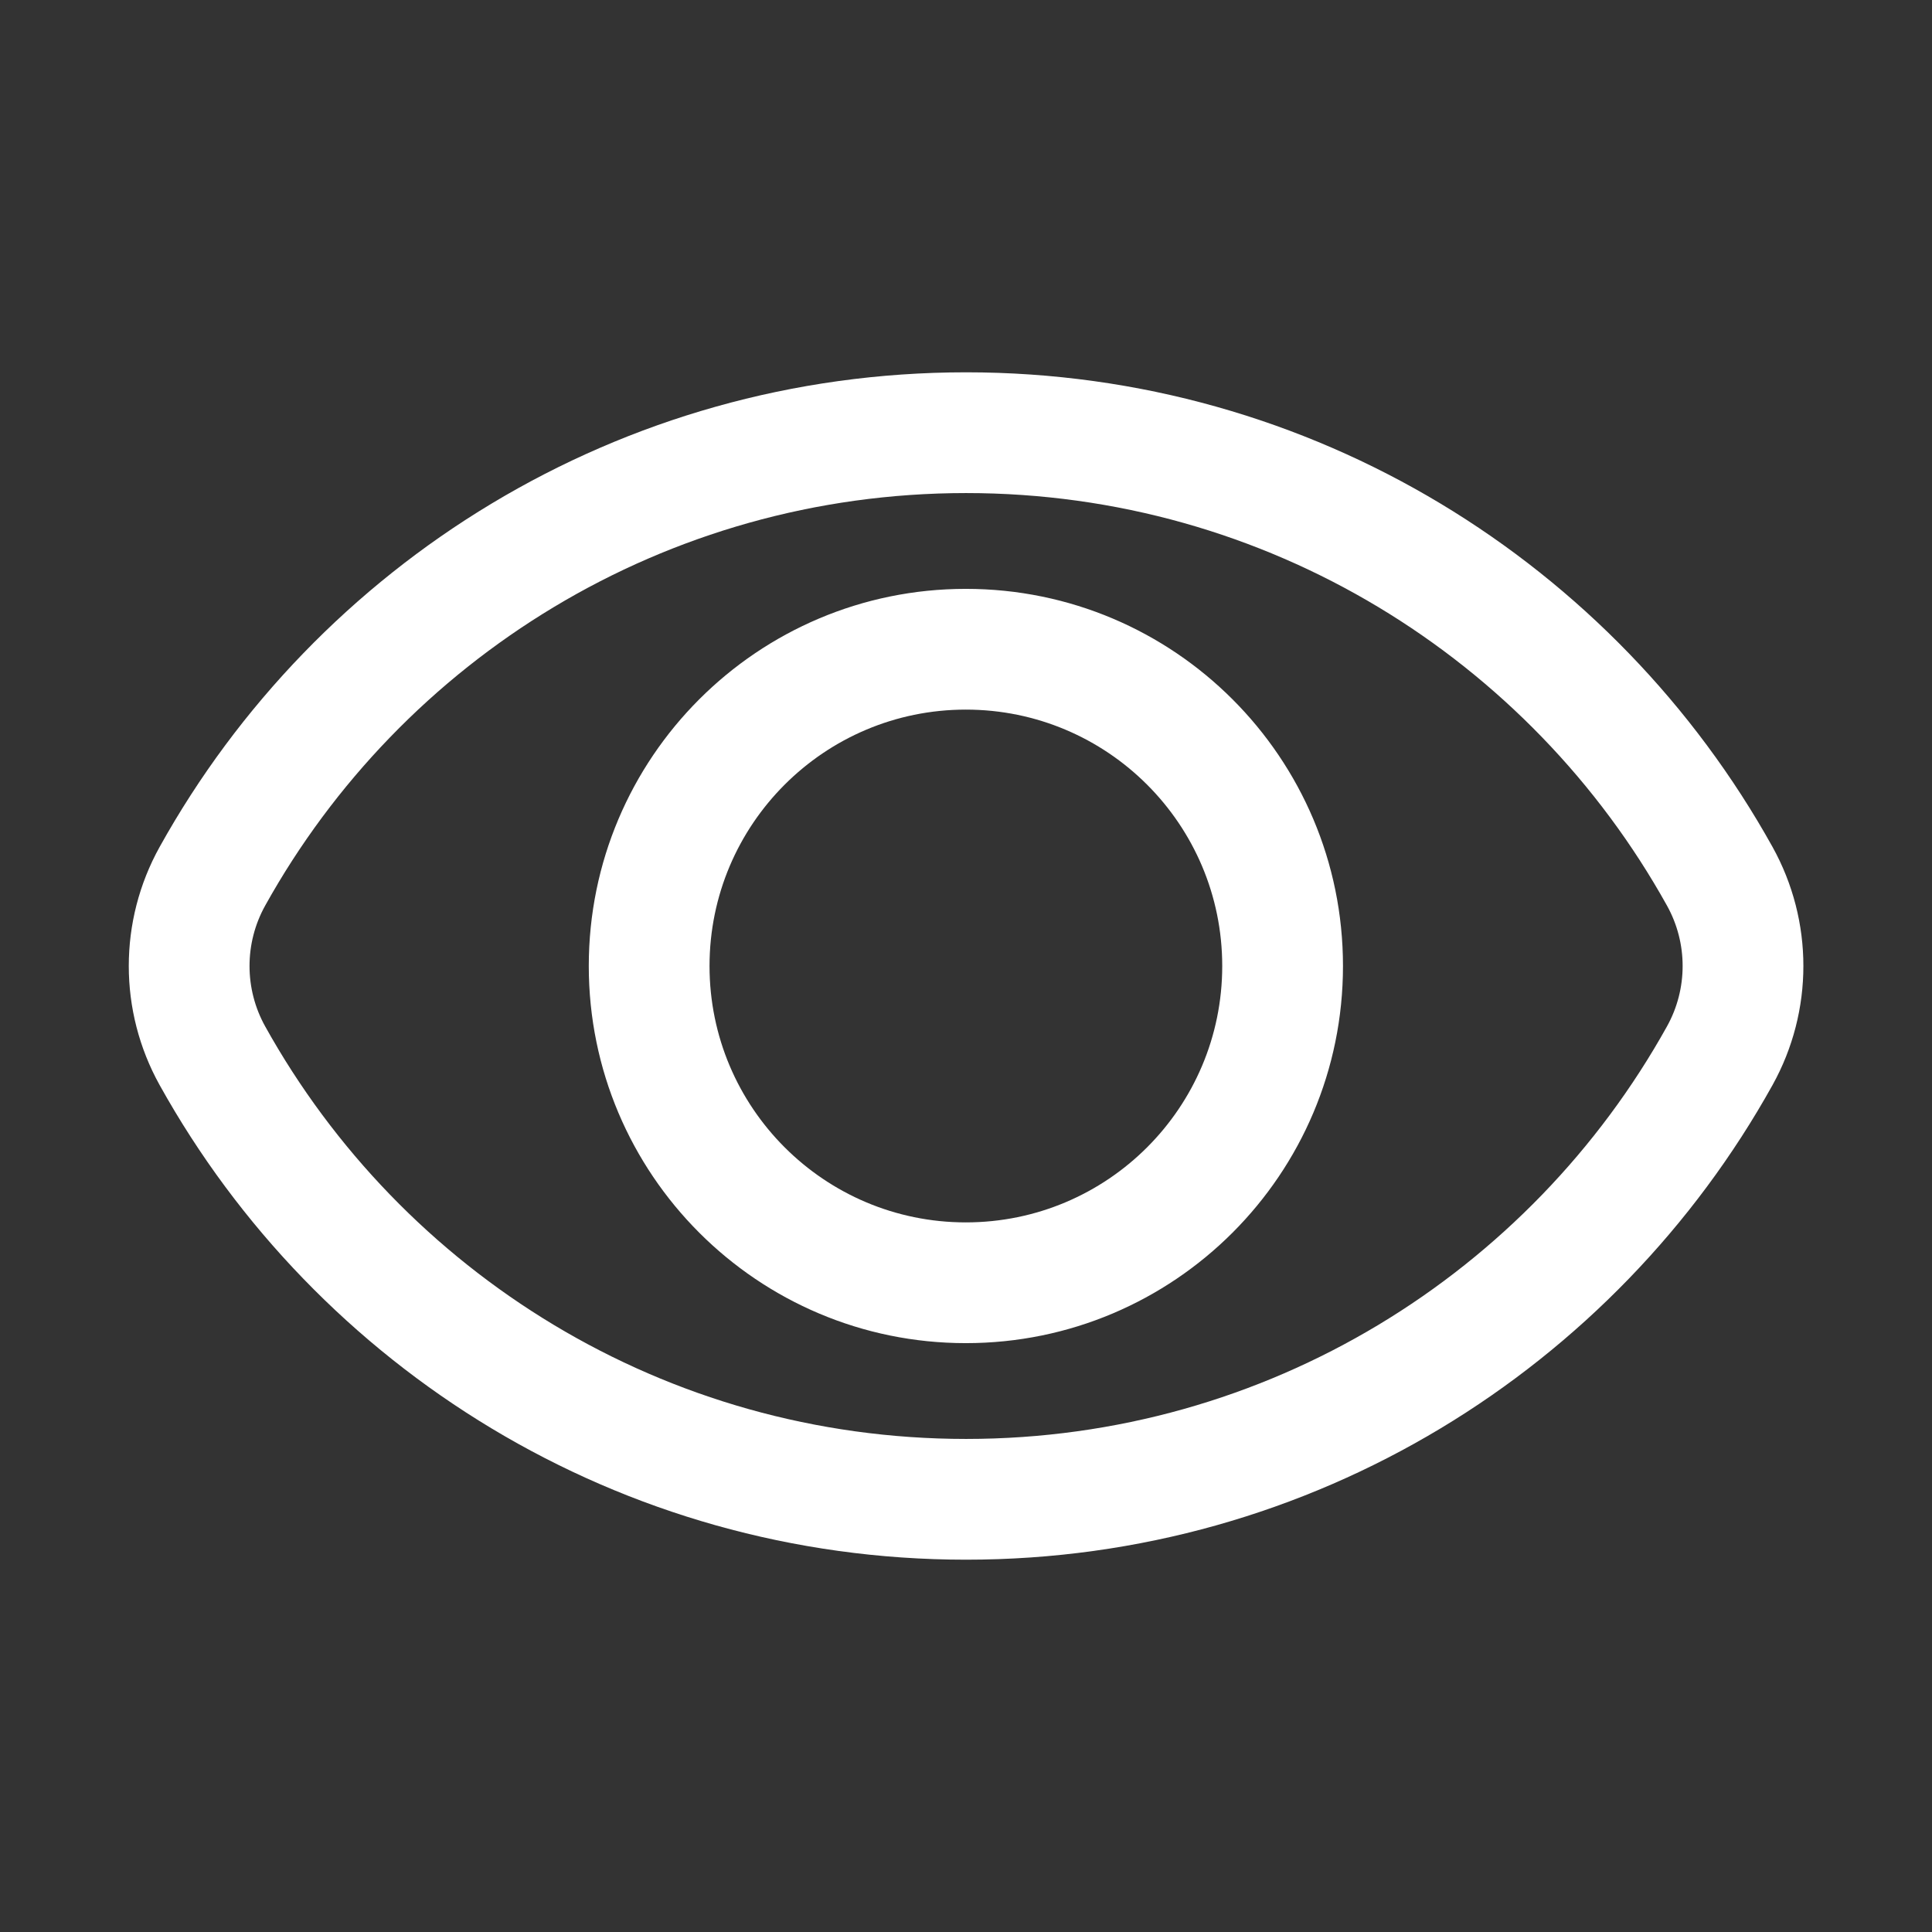 <svg width="24" height="24" viewBox="0 0 24 24" fill="none" xmlns="http://www.w3.org/2000/svg">
<rect x="0" y="0" width="24" height="24" fill="#333333" stroke="none"/>
<path fill-rule="evenodd" clip-rule="evenodd" d="M3.294 11.25C4.994 8.192 8.257 6.125 12.001 6.125C15.745 6.125 19.008 8.192 20.708 11.25C20.967 11.716 20.967 12.284 20.708 12.75C19.008 15.808 15.745 17.875 12.001 17.875C8.257 17.875 4.994 15.808 3.294 12.75C3.035 12.284 3.035 11.716 3.294 11.25ZM12.001 4.625C7.69 4.625 3.937 7.006 1.983 10.521C1.472 11.441 1.472 12.559 1.983 13.479C3.937 16.994 7.69 19.375 12.001 19.375C16.311 19.375 20.065 16.994 22.019 13.479C22.53 12.559 22.53 11.441 22.019 10.521C20.065 7.006 16.311 4.625 12.001 4.625ZM8.814 12C8.814 10.241 10.24 8.815 11.998 8.815C13.757 8.815 15.183 10.241 15.183 12C15.183 13.759 13.757 15.185 11.998 15.185C10.24 15.185 8.814 13.759 8.814 12ZM11.998 7.315C9.411 7.315 7.314 9.413 7.314 12C7.314 14.587 9.411 16.685 11.998 16.685C14.586 16.685 16.683 14.587 16.683 12C16.683 9.413 14.586 7.315 11.998 7.315Z" fill="white"/>
</svg>
